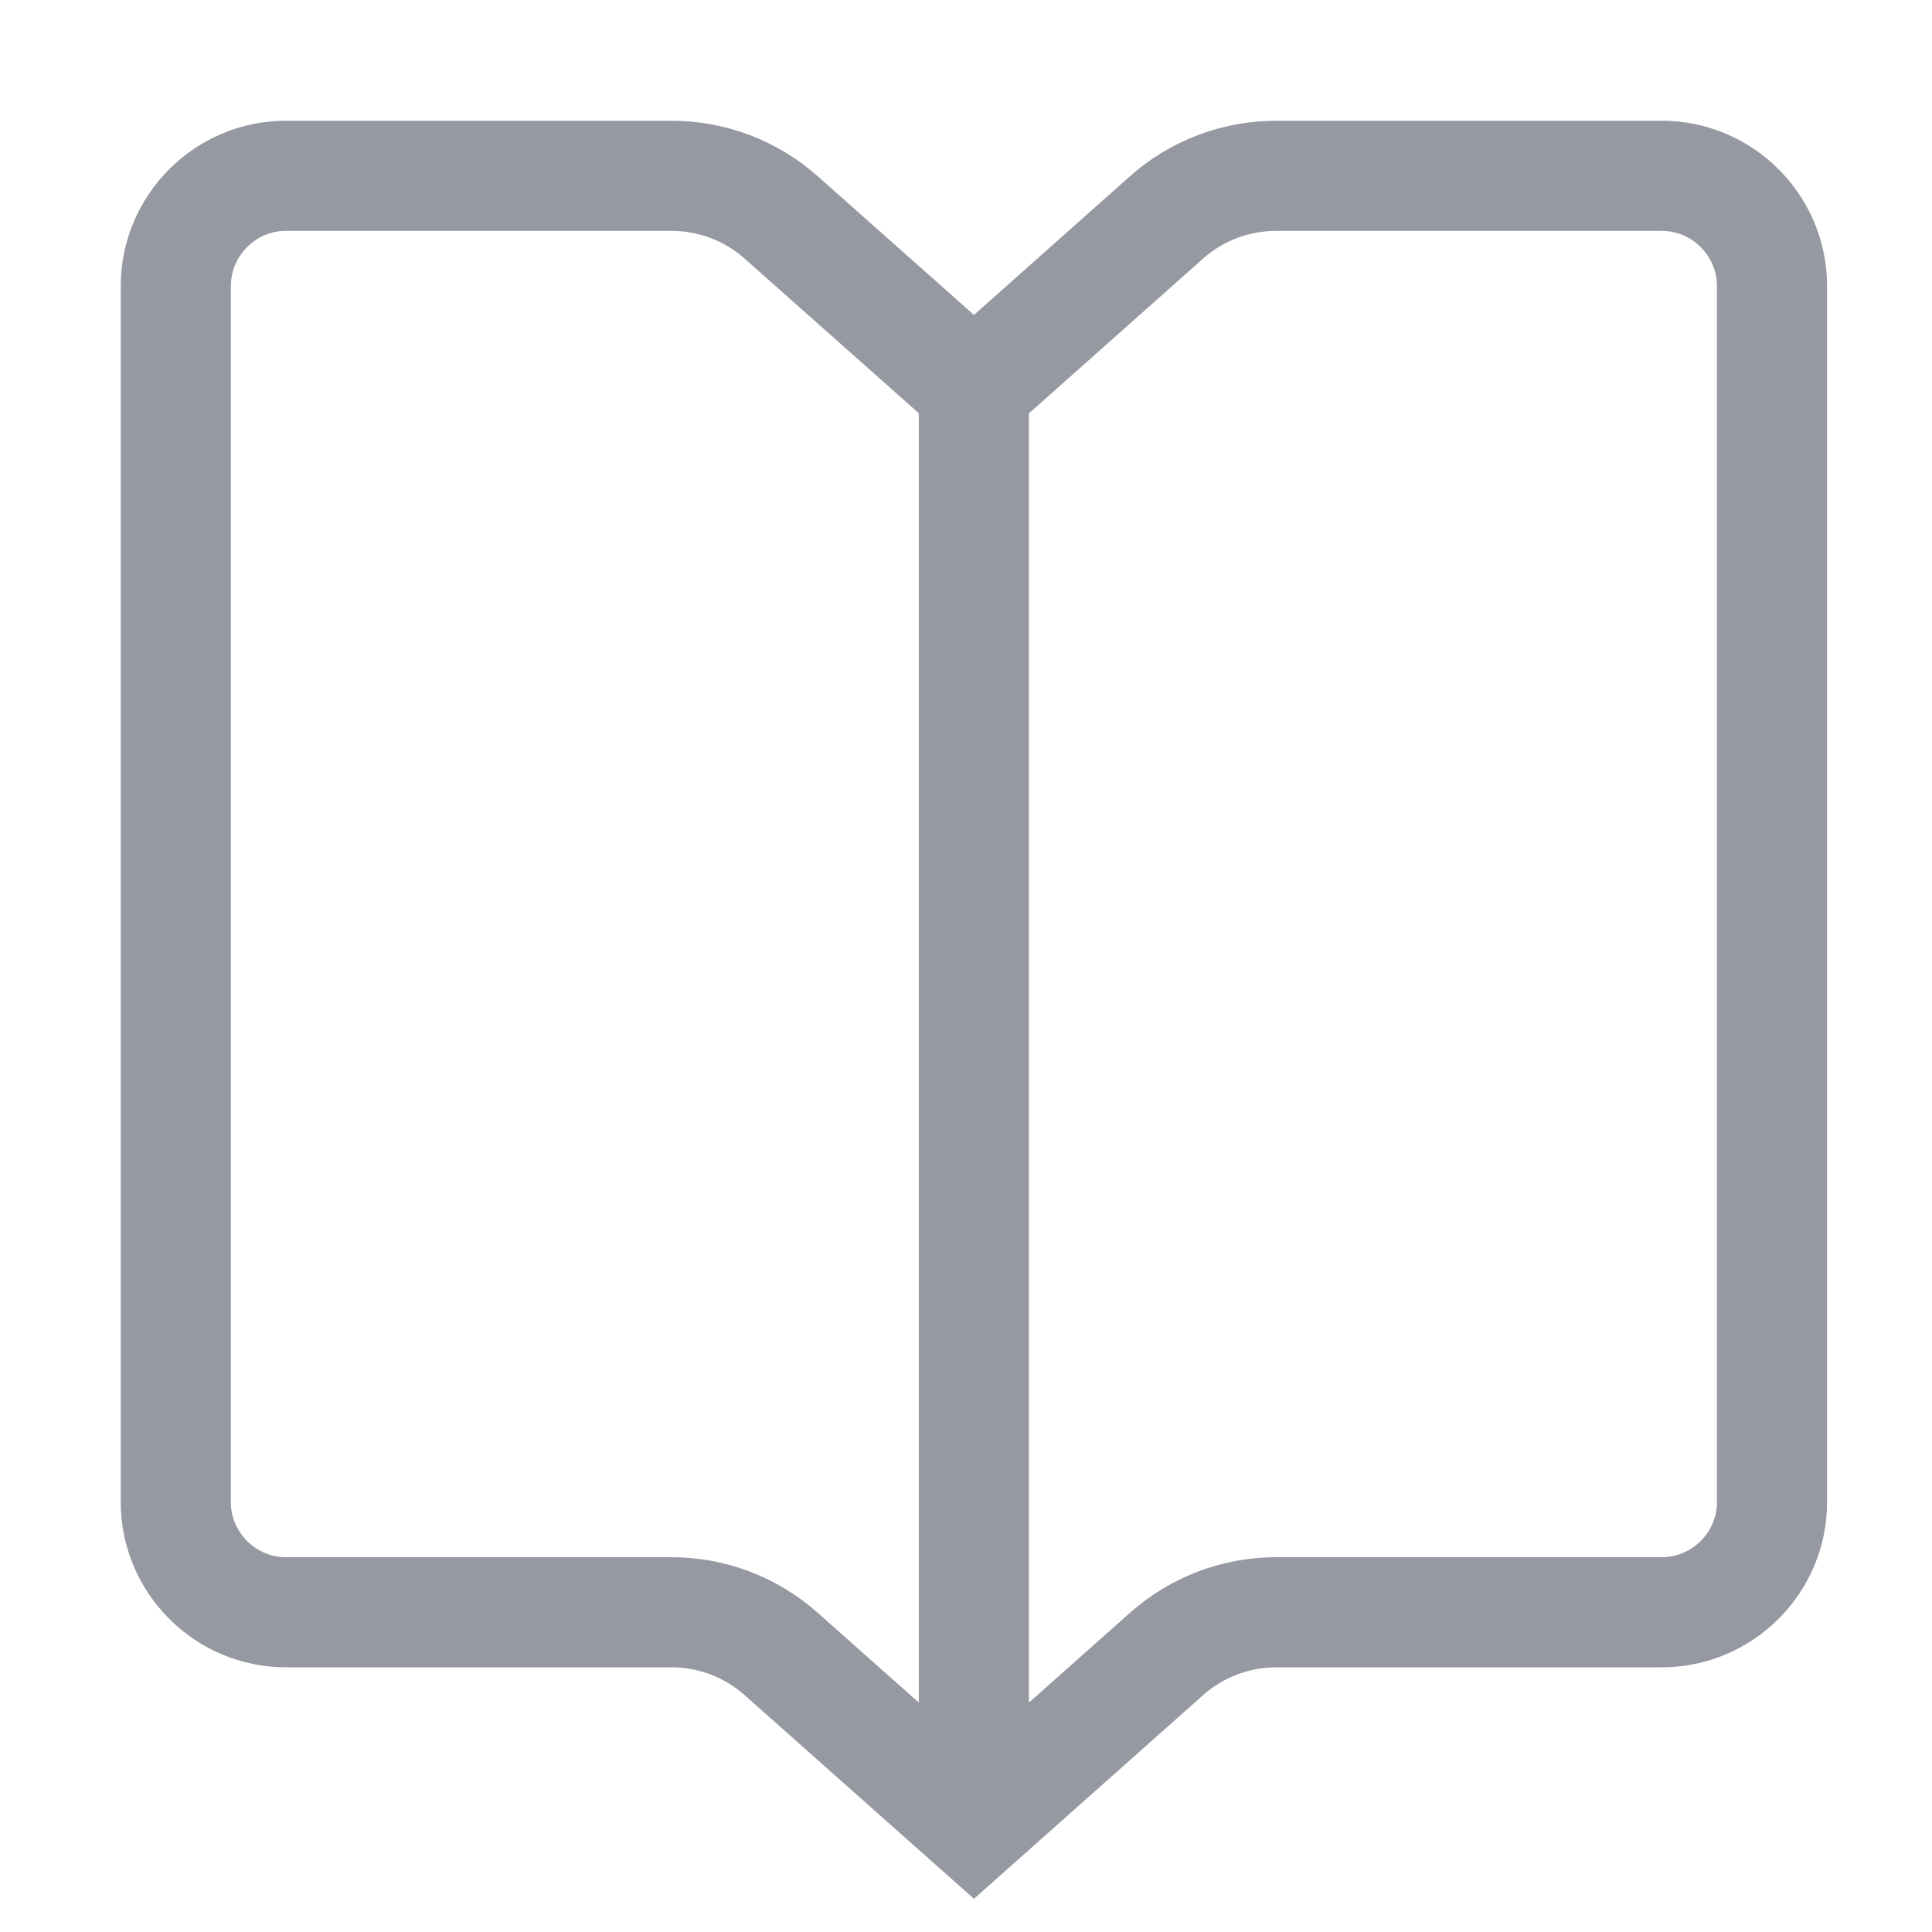<?xml version="1.0" encoding="UTF-8"?>
<svg width="16px" height="16px" viewBox="0 0 16 16" version="1.1" xmlns="http://www.w3.org/2000/svg" xmlns:xlink="http://www.w3.org/1999/xlink">
    <!-- Generator: Sketch 52.2 (67145) - http://www.bohemiancoding.com/sketch -->
    <title>文件</title>
    <desc>Created with Sketch.</desc>
    <g id="Page-1" stroke="none" stroke-width="1" fill="none" fill-rule="evenodd">
        <g id="模版设置" transform="translate(-620, -617)" stroke="#9699A2" stroke-width="0.912">
            <g id="文件" transform="translate(621, 618)">
                <path d="M12.762,12.352 L9.569,12.352 C9.233,12.352 8.909,12.476 8.659,12.699 L7.066,14.115 L5.471,12.699 C5.221,12.476 4.897,12.352 4.561,12.352 L1.367,12.352 C0.867,12.352 0.456,11.942 0.456,11.441 L0.456,1.368 C0.456,0.866 0.867,0.456 1.367,0.456 L4.561,0.456 C4.897,0.456 5.221,0.579 5.471,0.802 L7.066,2.218 L8.659,0.802 C8.909,0.579 9.233,0.456 9.569,0.456 L12.762,0.456 C13.264,0.456 13.675,0.866 13.675,1.368 L13.675,11.441 C13.675,11.942 13.264,12.352 12.762,12.352 Z" id="Stroke-1"></path>
                <path d="M7.065,2.218 L7.065,14.114" id="Stroke-3"></path>
            </g>
        </g>
    </g>
</svg>